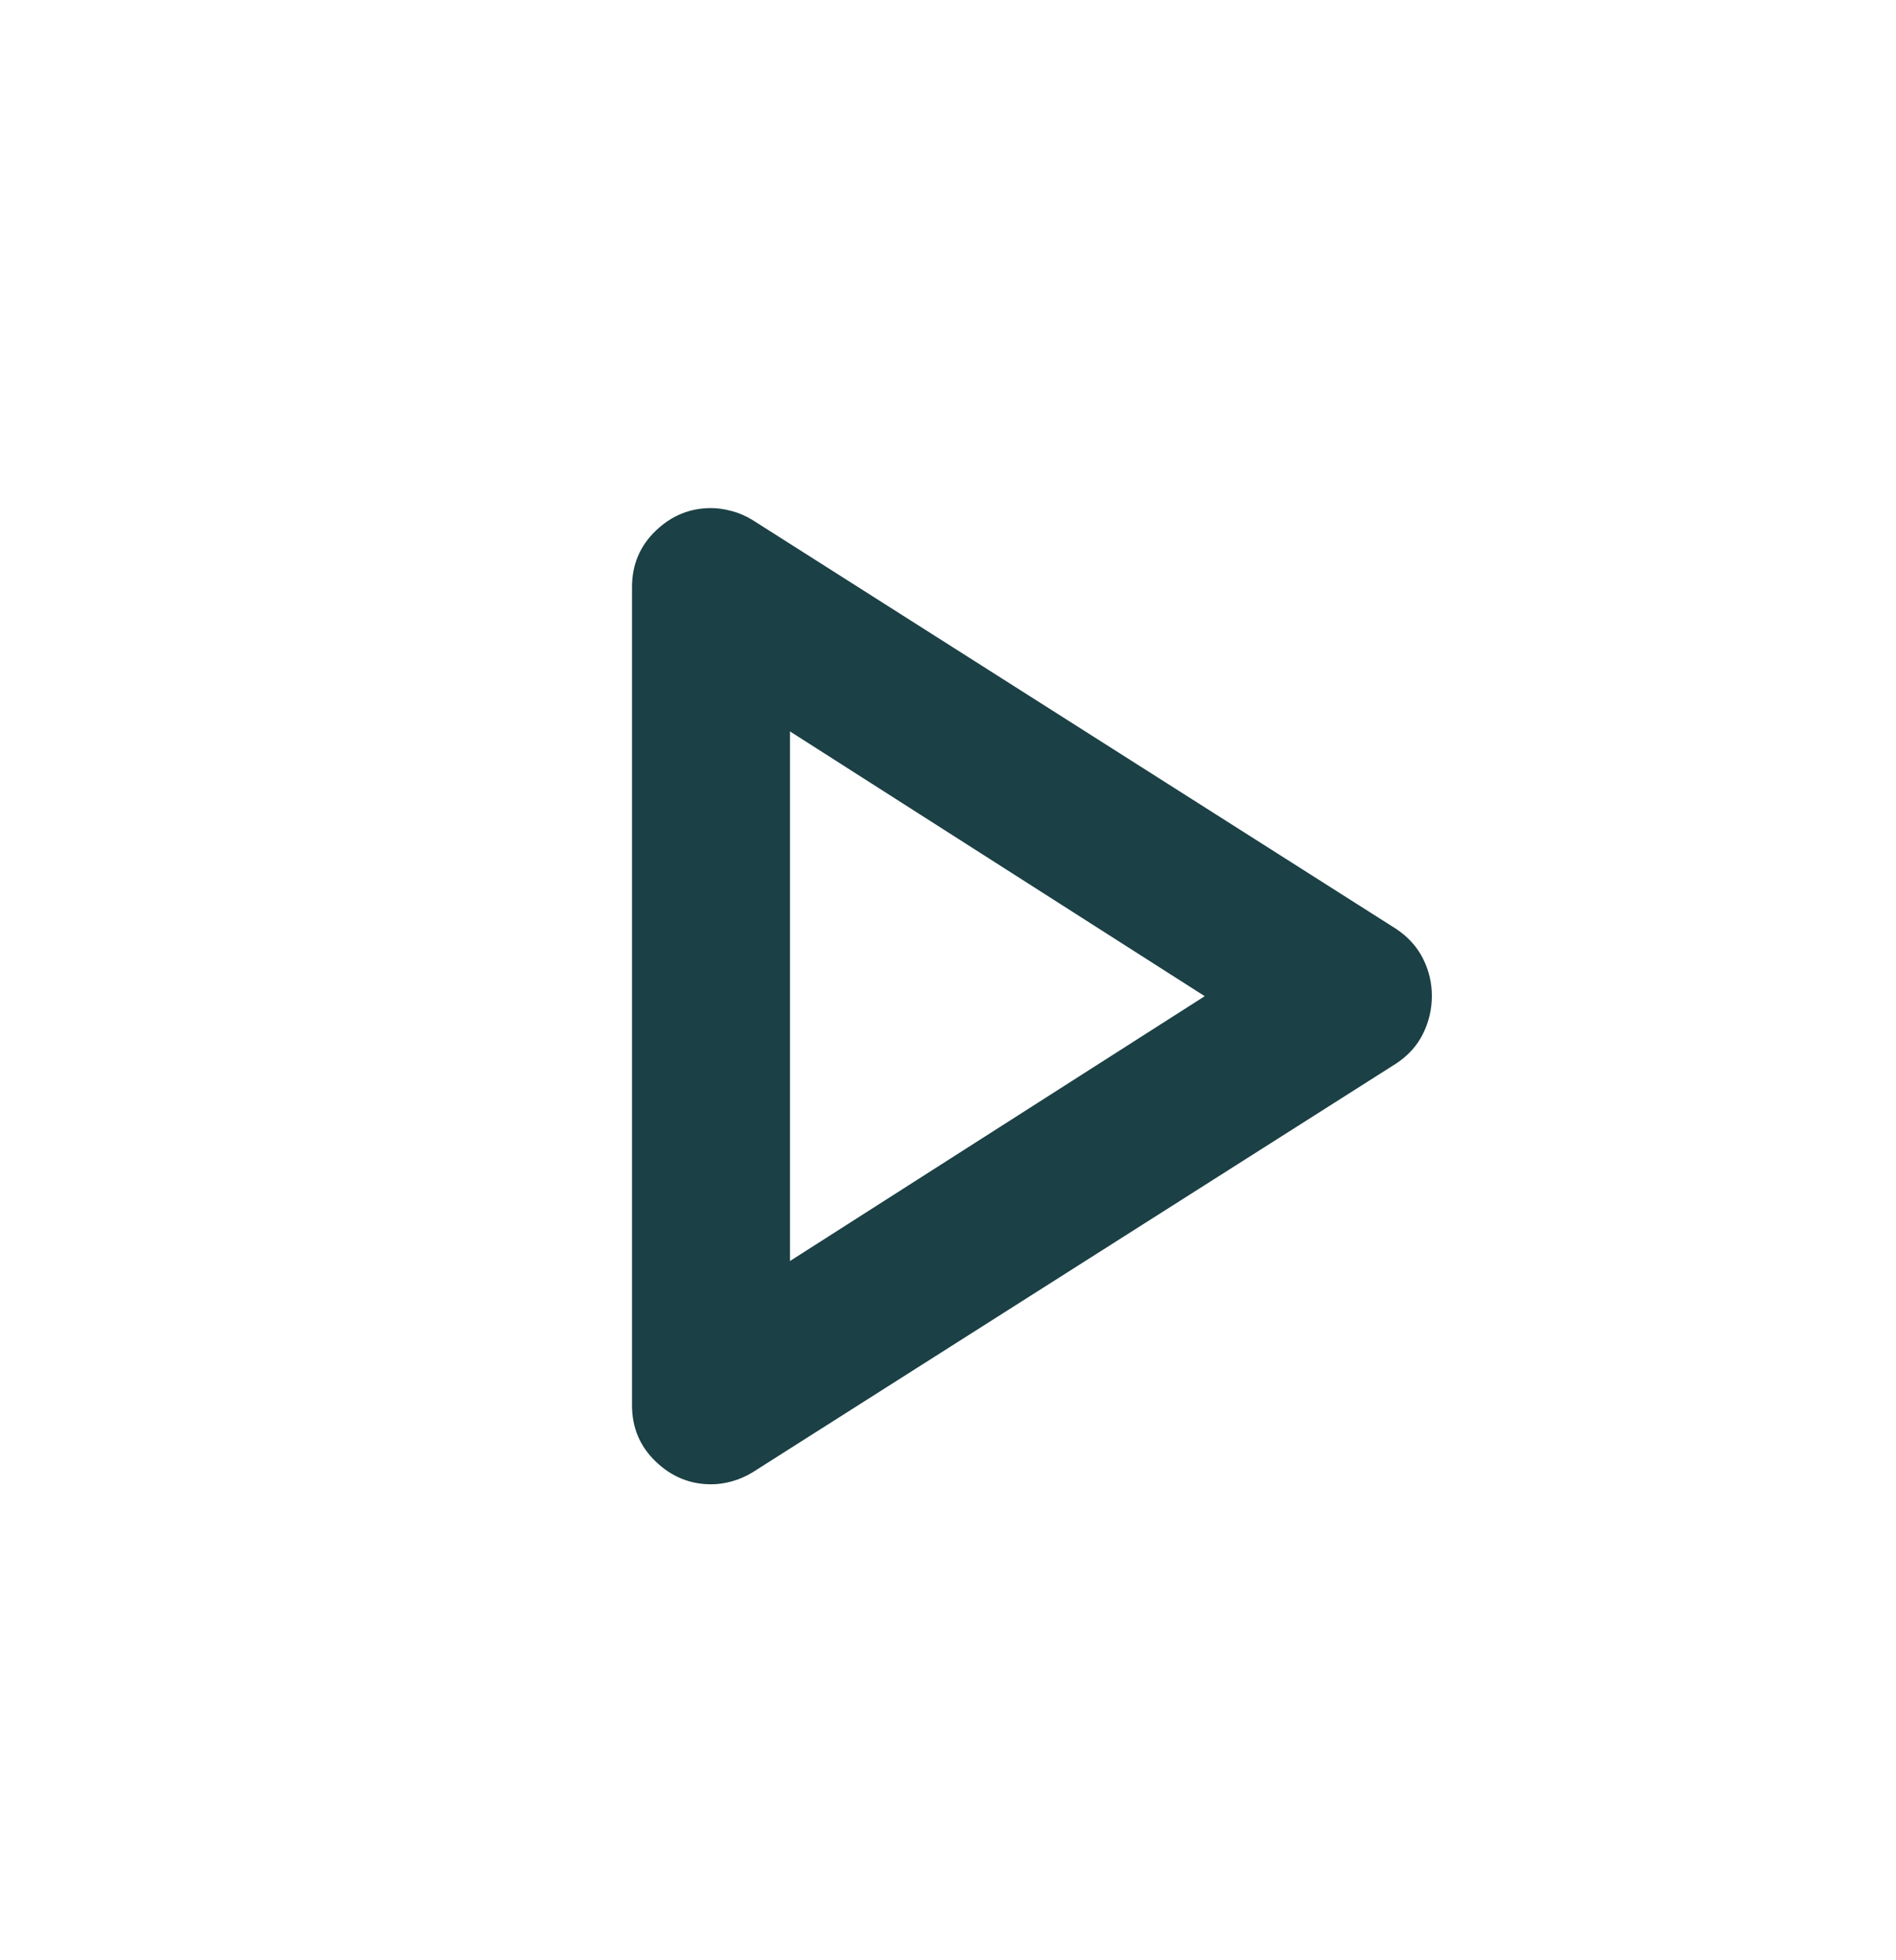 <svg width="30" height="31" viewBox="0 0 30 31" fill="none" xmlns="http://www.w3.org/2000/svg">
<path d="M10 22.223V9.285C10 8.931 10.125 8.634 10.375 8.394C10.625 8.154 10.917 8.035 11.25 8.035C11.354 8.035 11.464 8.051 11.579 8.082C11.694 8.112 11.803 8.16 11.906 8.223L22.094 14.692C22.281 14.817 22.422 14.973 22.516 15.16C22.61 15.348 22.657 15.546 22.656 15.754C22.655 15.963 22.609 16.16 22.516 16.348C22.424 16.535 22.283 16.692 22.094 16.817L11.906 23.285C11.802 23.348 11.693 23.395 11.579 23.427C11.465 23.458 11.355 23.474 11.25 23.473C10.917 23.473 10.625 23.353 10.375 23.113C10.125 22.873 10 22.576 10 22.223ZM12.5 19.942L19.062 15.754L12.5 11.567V19.942Z" fill="#1B4045"/>
</svg>
